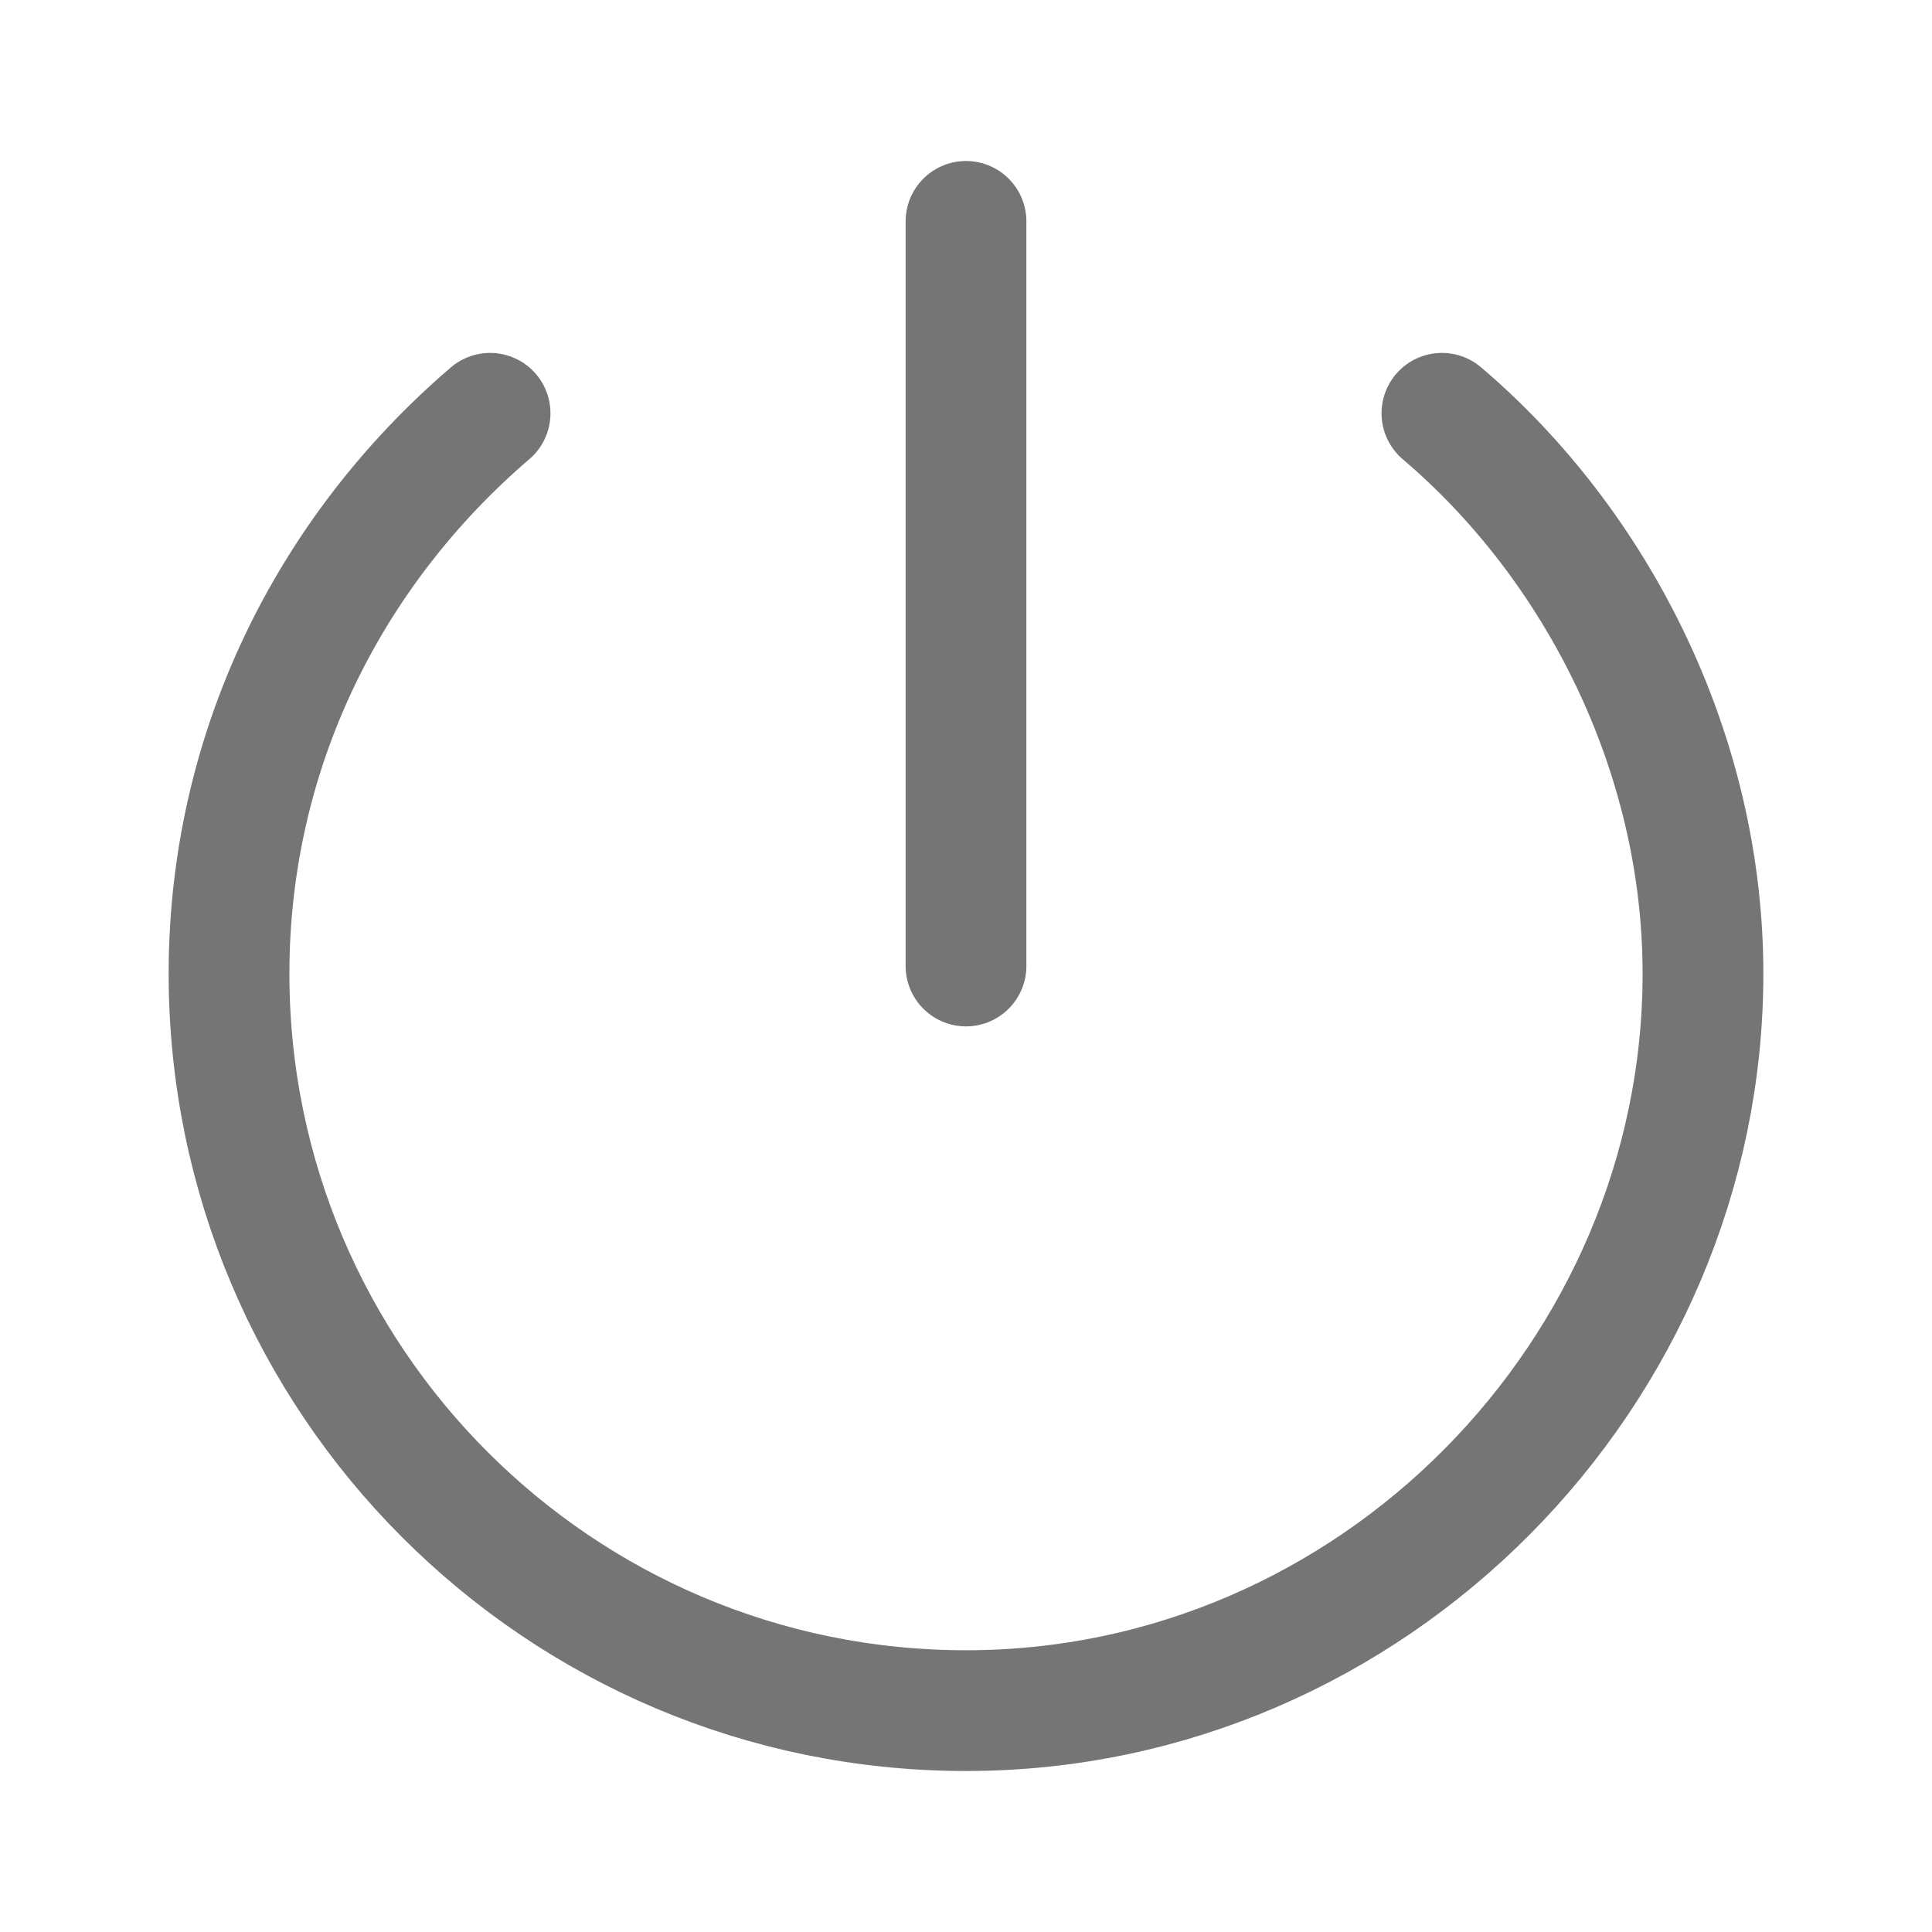 <svg xmlns="http://www.w3.org/2000/svg" fill-rule="evenodd" stroke-linecap="round" stroke-linejoin="round" stroke-miterlimit="1.414" clip-rule="evenodd" viewBox="0 0 24 24">
  <path fill="none" stroke="#757575" stroke-width="1.5" 
  d="M17.912 5.134c1.908 1.621 3.243 4.196 3.243 6.961 0 4.959-4.101 
  9.155-9.155 9.155-5.054 0-9.155-4.101-9.155-9.155 0-2.765 1.24-5.244 
  3.243-6.961M12 12V2.75"/>
</svg>
